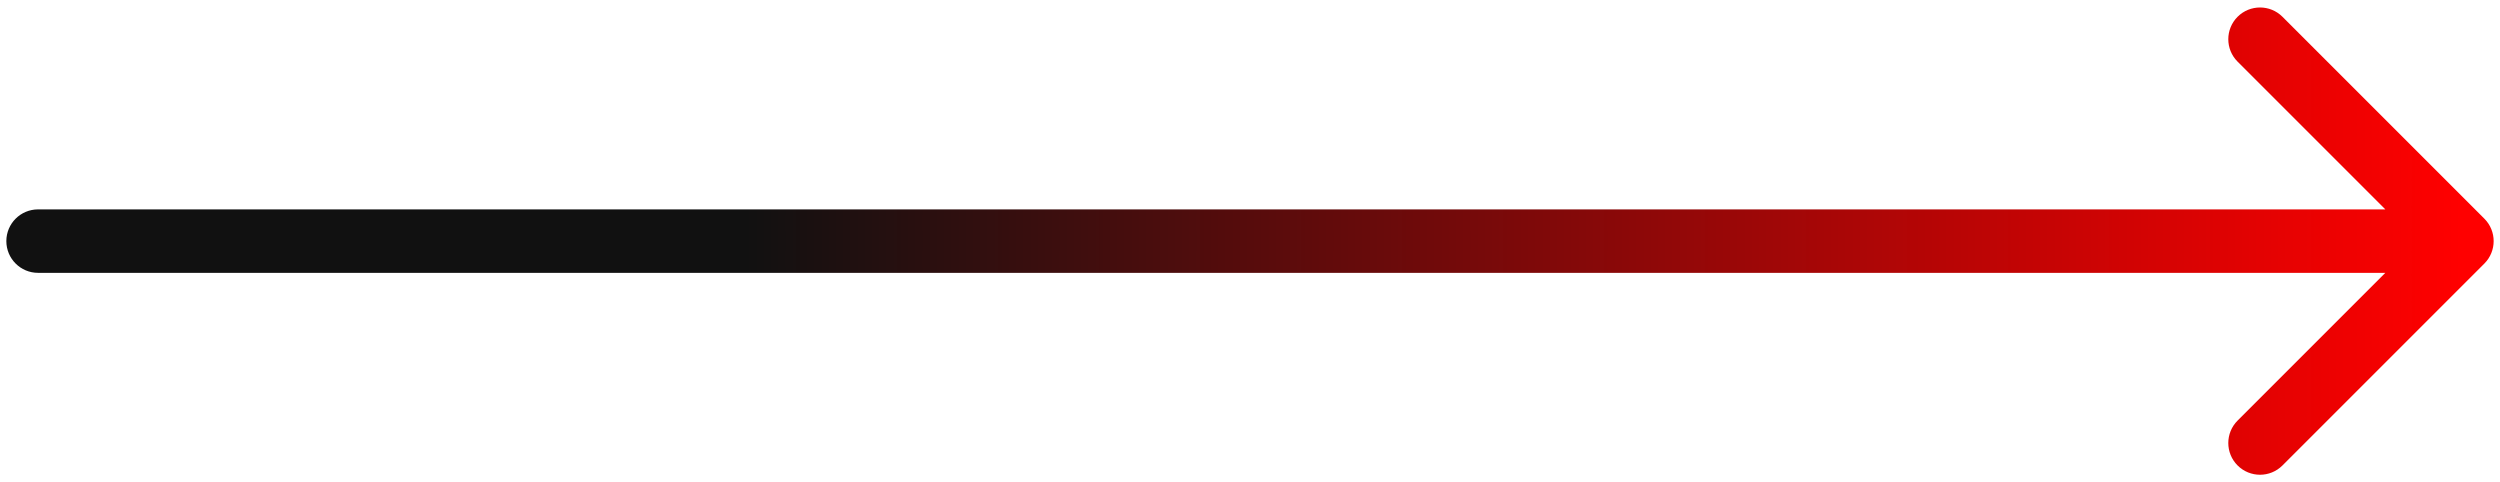 <svg width="197" height="38" viewBox="0 0 197 38" fill="none" xmlns="http://www.w3.org/2000/svg">
<path d="M3 16.5C1.619 16.5 0.5 17.619 0.5 19C0.5 20.381 1.619 21.5 3 21.5V16.5ZM195.768 20.768C196.744 19.791 196.744 18.209 195.768 17.232L179.858 1.322C178.882 0.346 177.299 0.346 176.322 1.322C175.346 2.299 175.346 3.882 176.322 4.858L190.464 19L176.322 33.142C175.346 34.118 175.346 35.701 176.322 36.678C177.299 37.654 178.882 37.654 179.858 36.678L195.768 20.768ZM3 21.5H194V16.5H3V21.5Z" fill="url(#paint0_linear_35_121)"/>
<defs>
<linearGradient id="paint0_linear_35_121" x1="194" y1="19" x2="3" y2="19" gradientUnits="userSpaceOnUse">
<stop stop-color="#FF0000"/>
<stop offset="0.708" stop-color="#111111"/>
</linearGradient>
</defs>
</svg>
